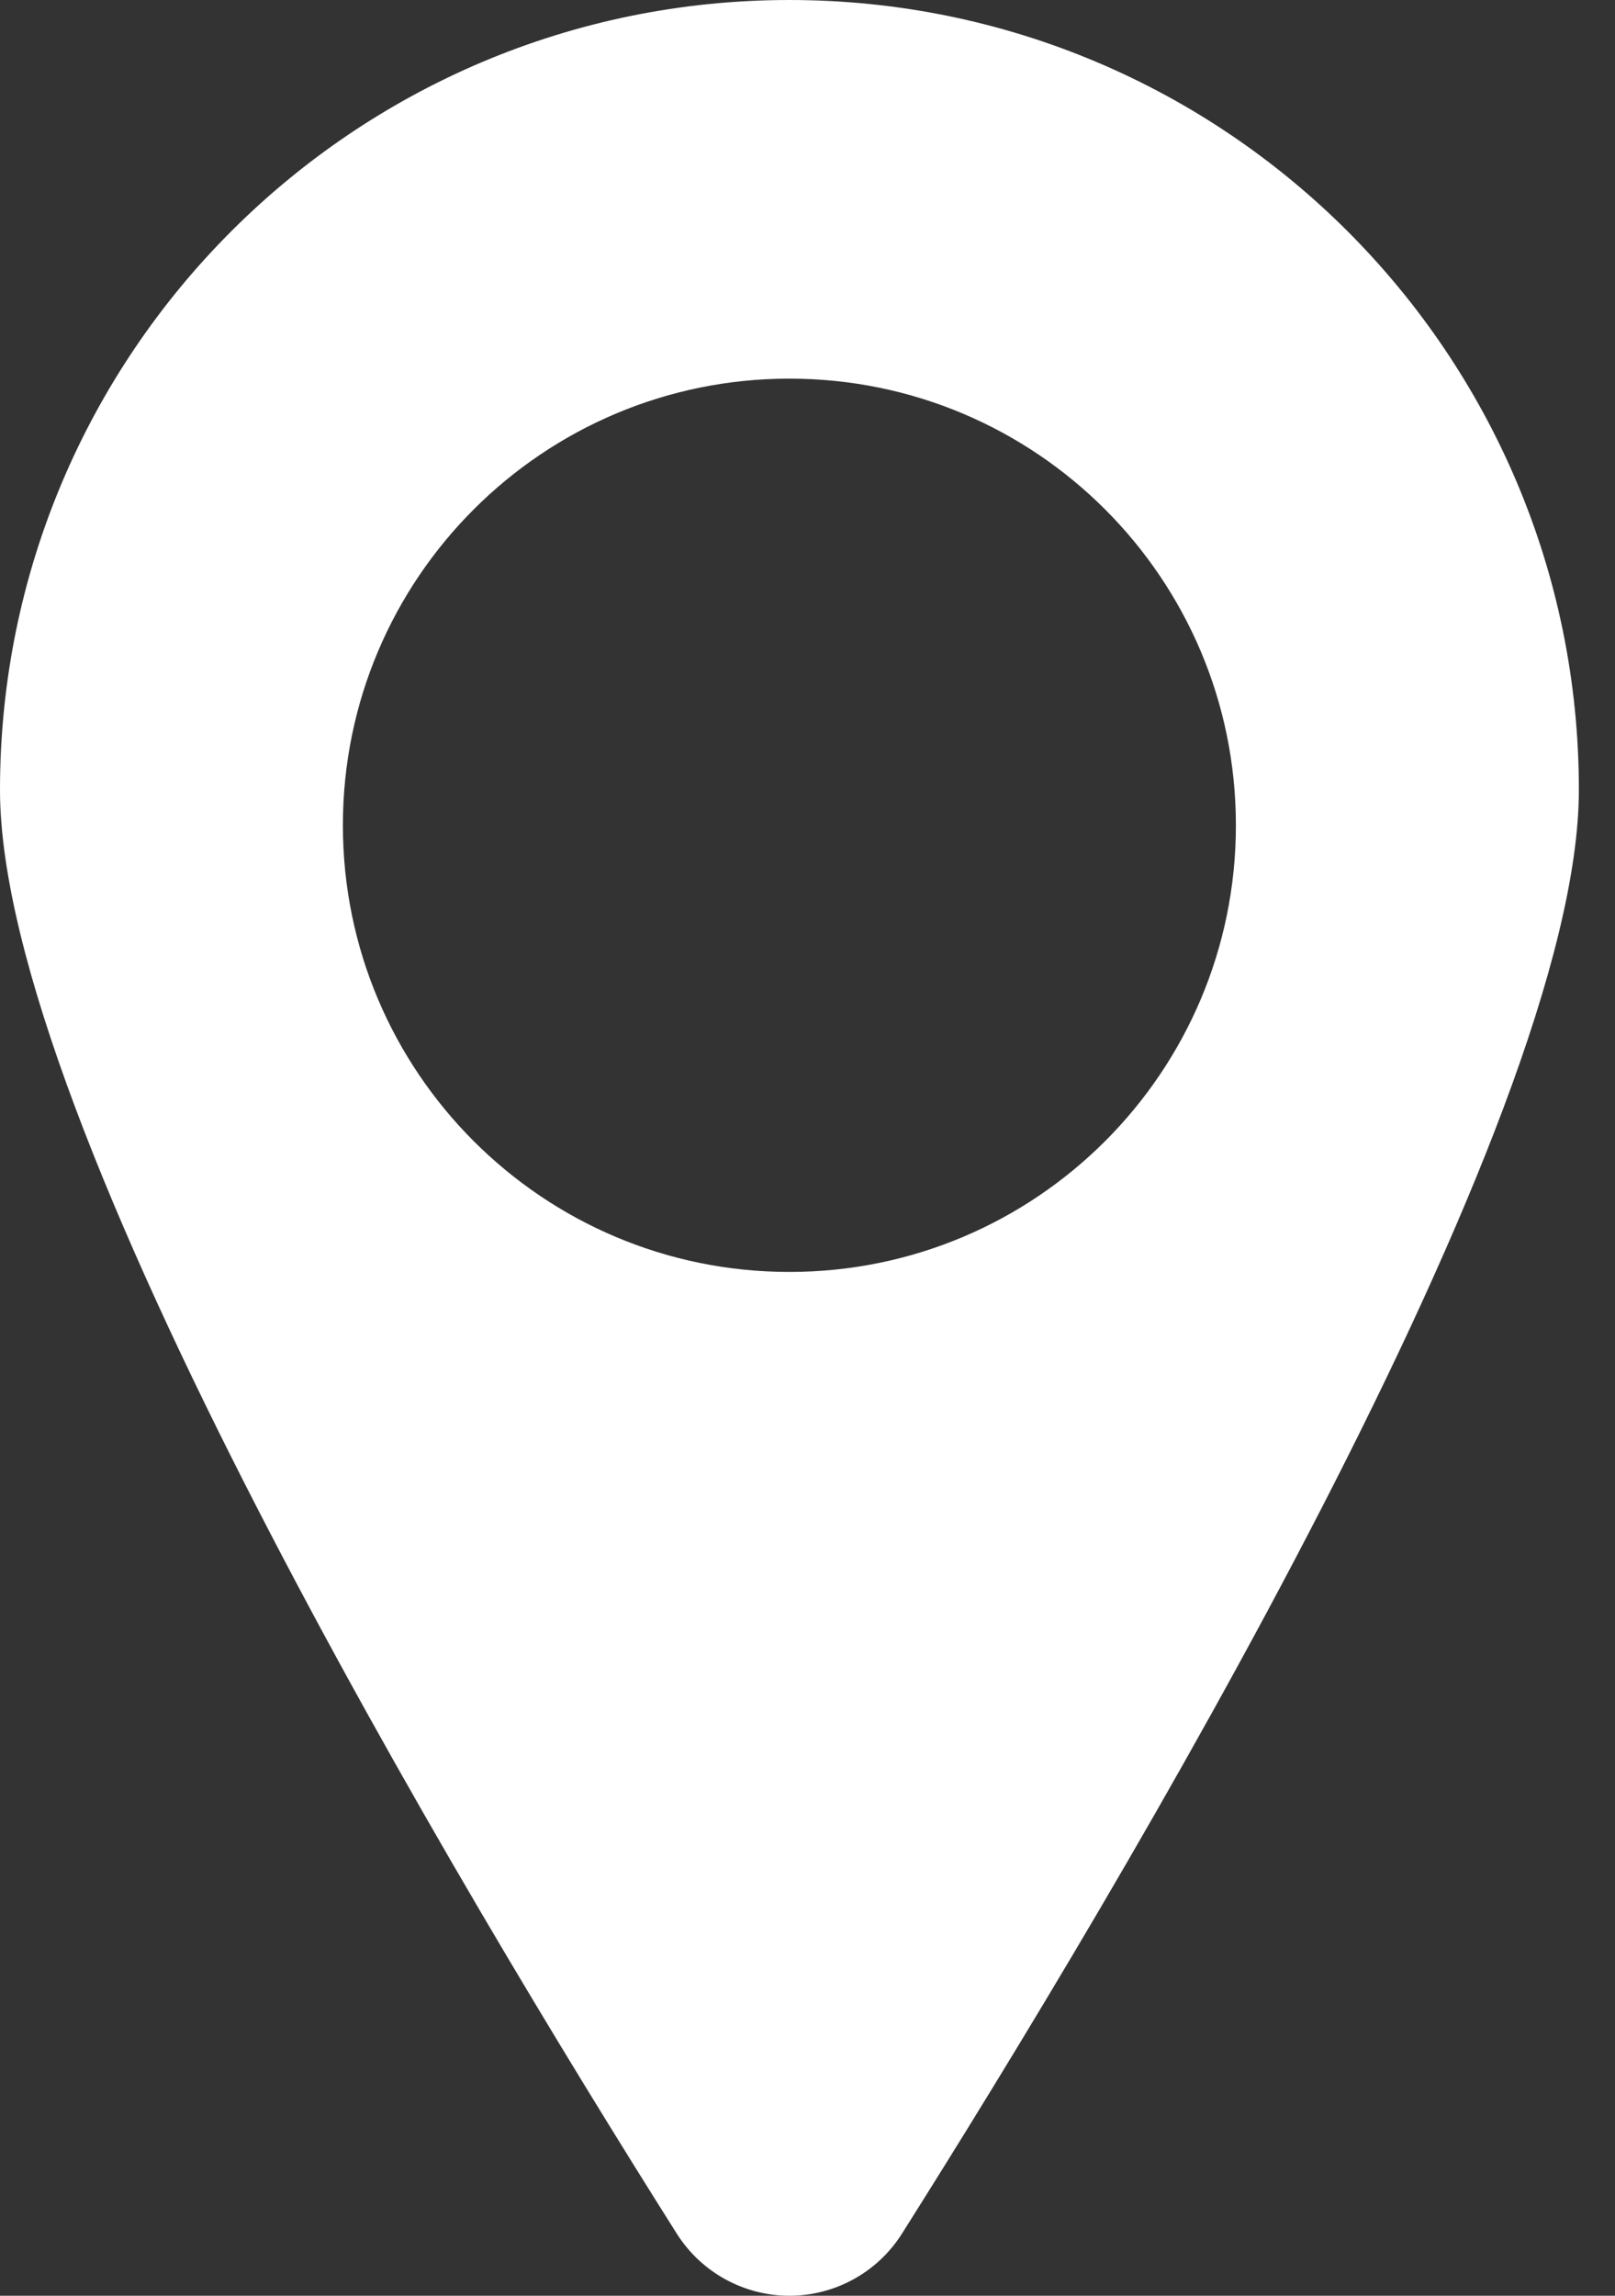 <svg width="19" height="27" viewBox="0 0 19 27" fill="none" xmlns="http://www.w3.org/2000/svg">
<rect x="0" y="0" width="19" height="27" fill="#333333" stroke="none"/>
<path d="M9.287 0C4.157 0 0 4.159 0 9.289C0 13.199 5.398 22.21 7.963 26.271C8.251 26.725 8.751 27 9.288 27C9.825 26.999 10.325 26.724 10.611 26.27C13.177 22.208 18.575 13.199 18.575 9.288C18.575 4.159 14.417 0 9.287 0ZM9.287 14.959C6.386 14.959 4.034 12.607 4.034 9.706C4.034 6.805 6.386 4.453 9.287 4.453C12.189 4.453 14.54 6.805 14.54 9.706C14.54 12.607 12.189 14.959 9.287 14.959Z" fill="white"/>
</svg>
